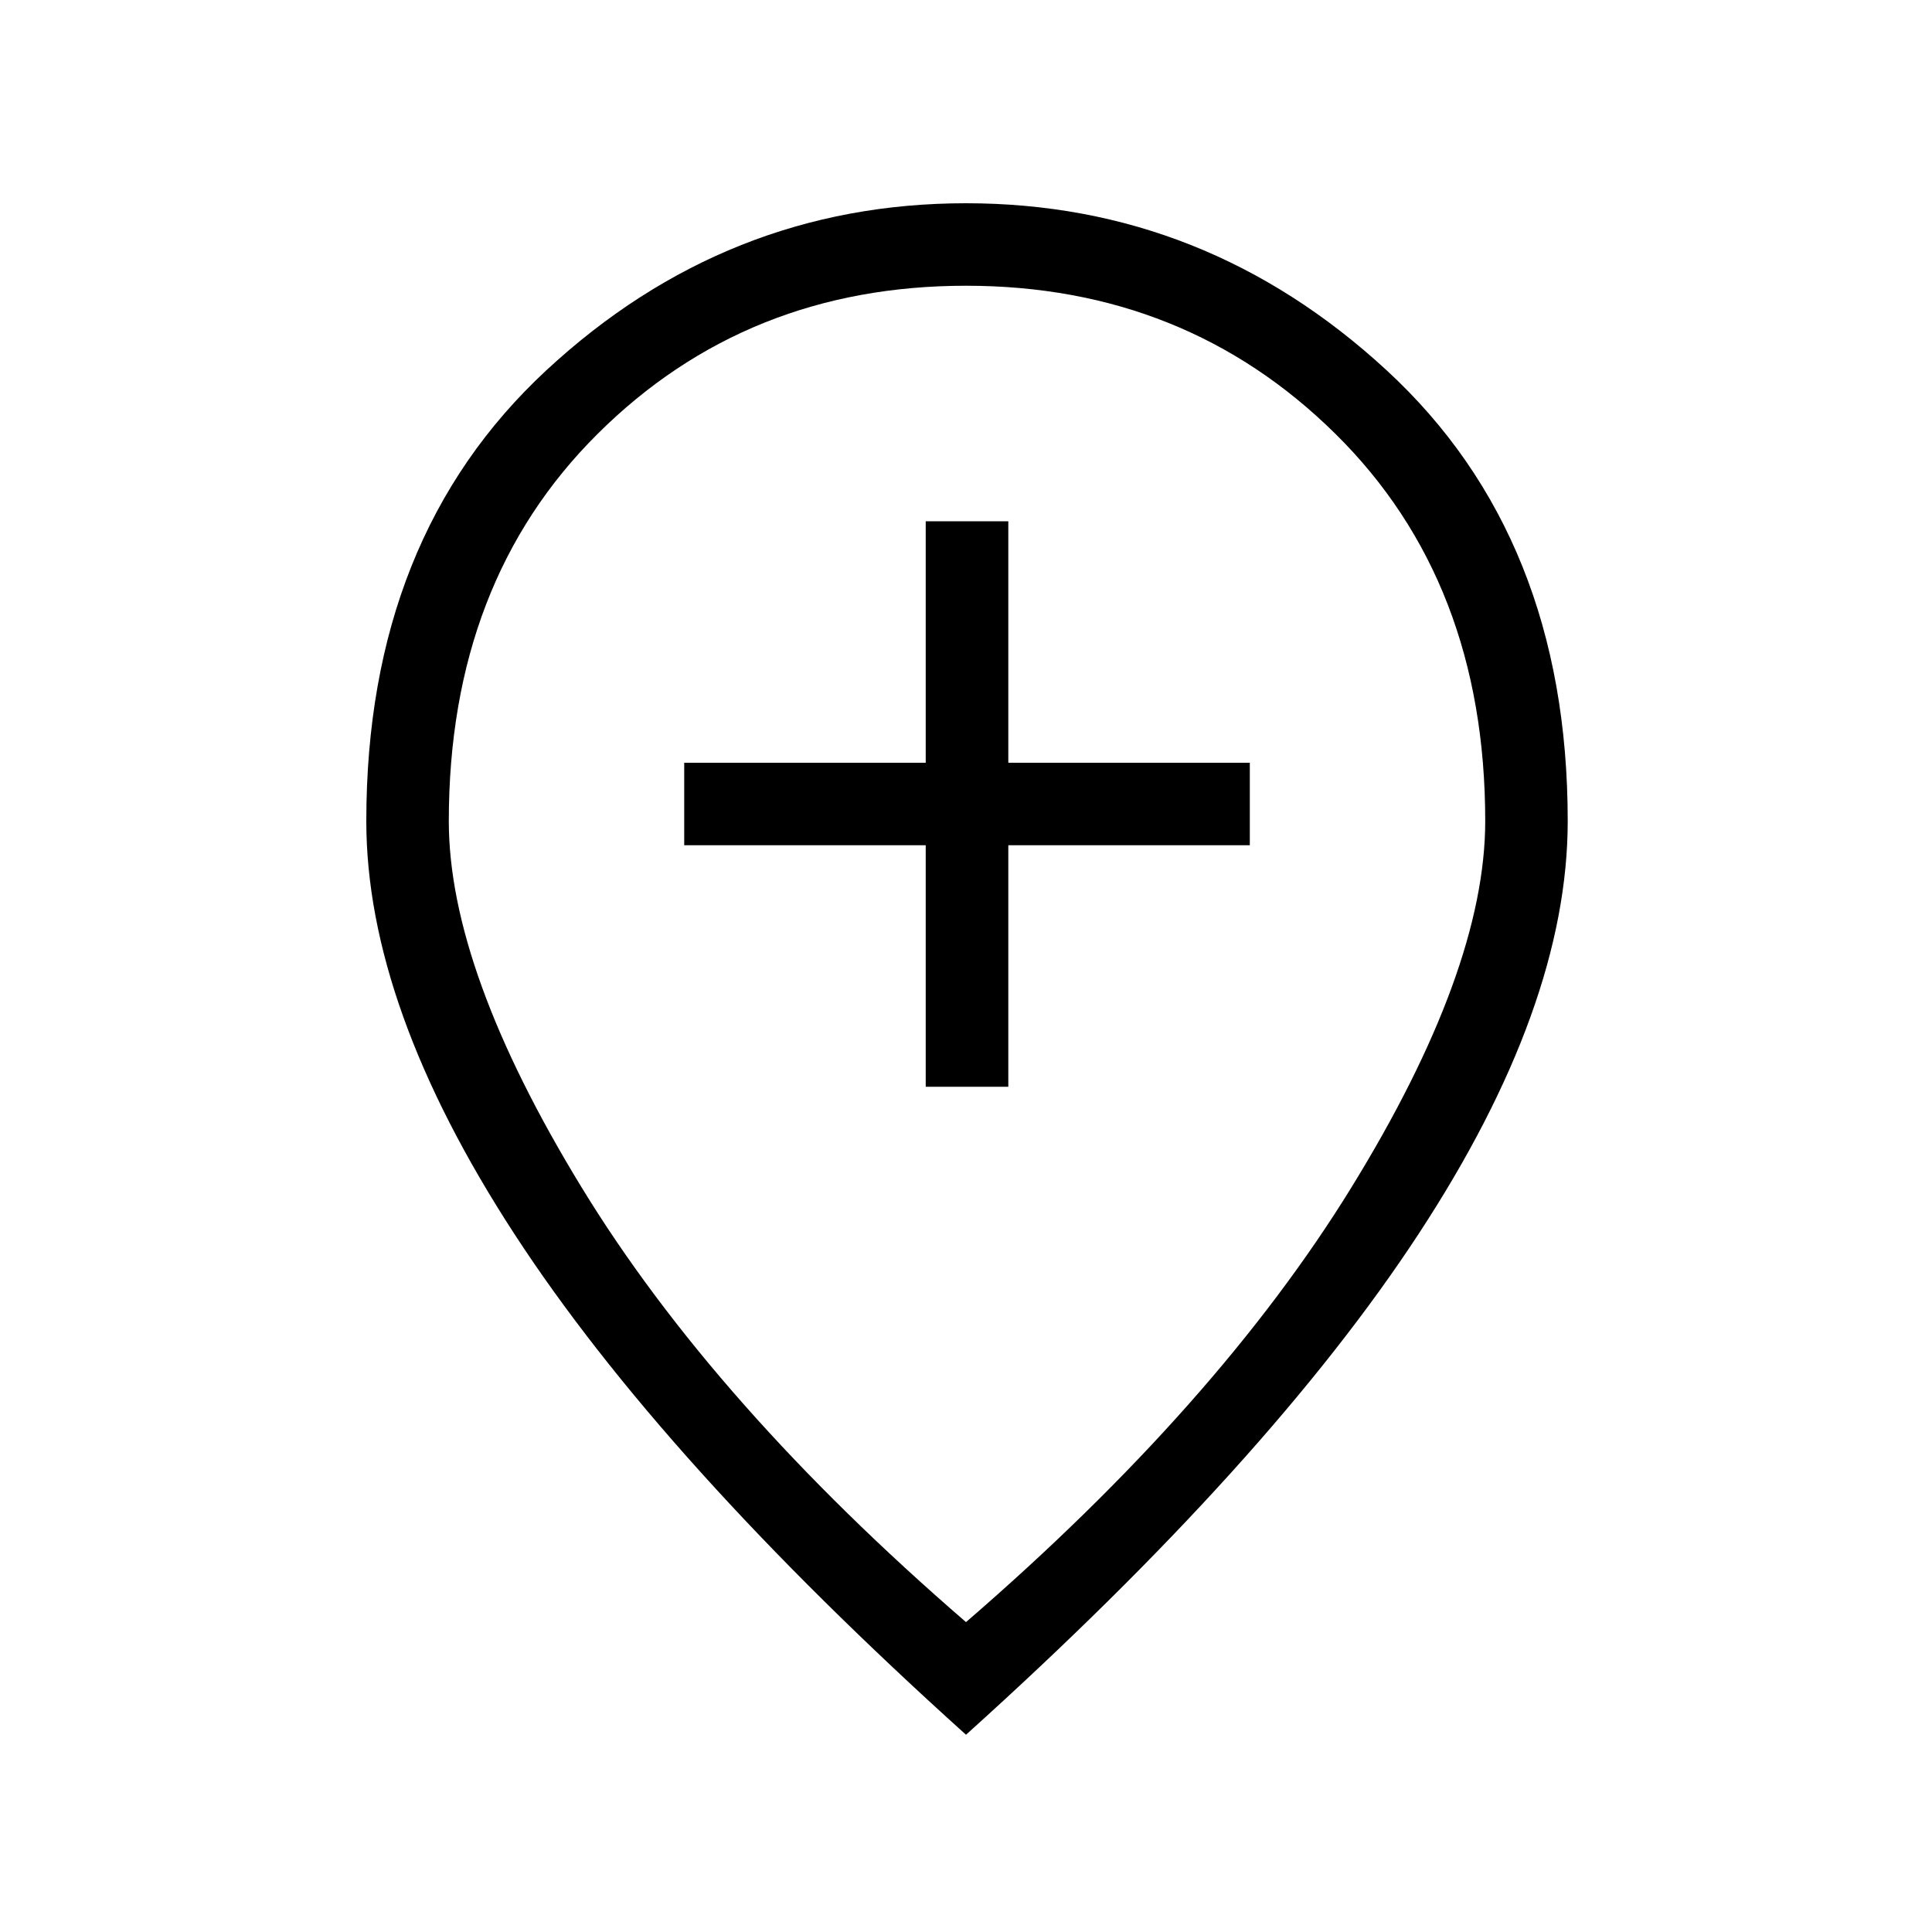 <svg xmlns="http://www.w3.org/2000/svg" height="20" width="20"><path d="M9.583 11.25h.855v-2.5h2.5v-.854h-2.5v-2.5h-.855v2.5h-2.5v.854h2.5ZM10 16.792q2.604-2.25 3.99-4.5 1.385-2.25 1.385-3.792 0-2.479-1.552-4.01Q12.271 2.958 10 2.958T6.188 4.49Q4.646 6.021 4.646 8.5q0 1.542 1.375 3.792t3.979 4.5Zm0 1.166q-3.146-2.833-4.677-5.187Q3.792 10.417 3.792 8.5q0-2.938 1.864-4.667Q7.521 2.104 10 2.104t4.354 1.729q1.875 1.729 1.875 4.667 0 1.917-1.542 4.271-1.541 2.354-4.687 5.187ZM10 8.5Z"/></svg>